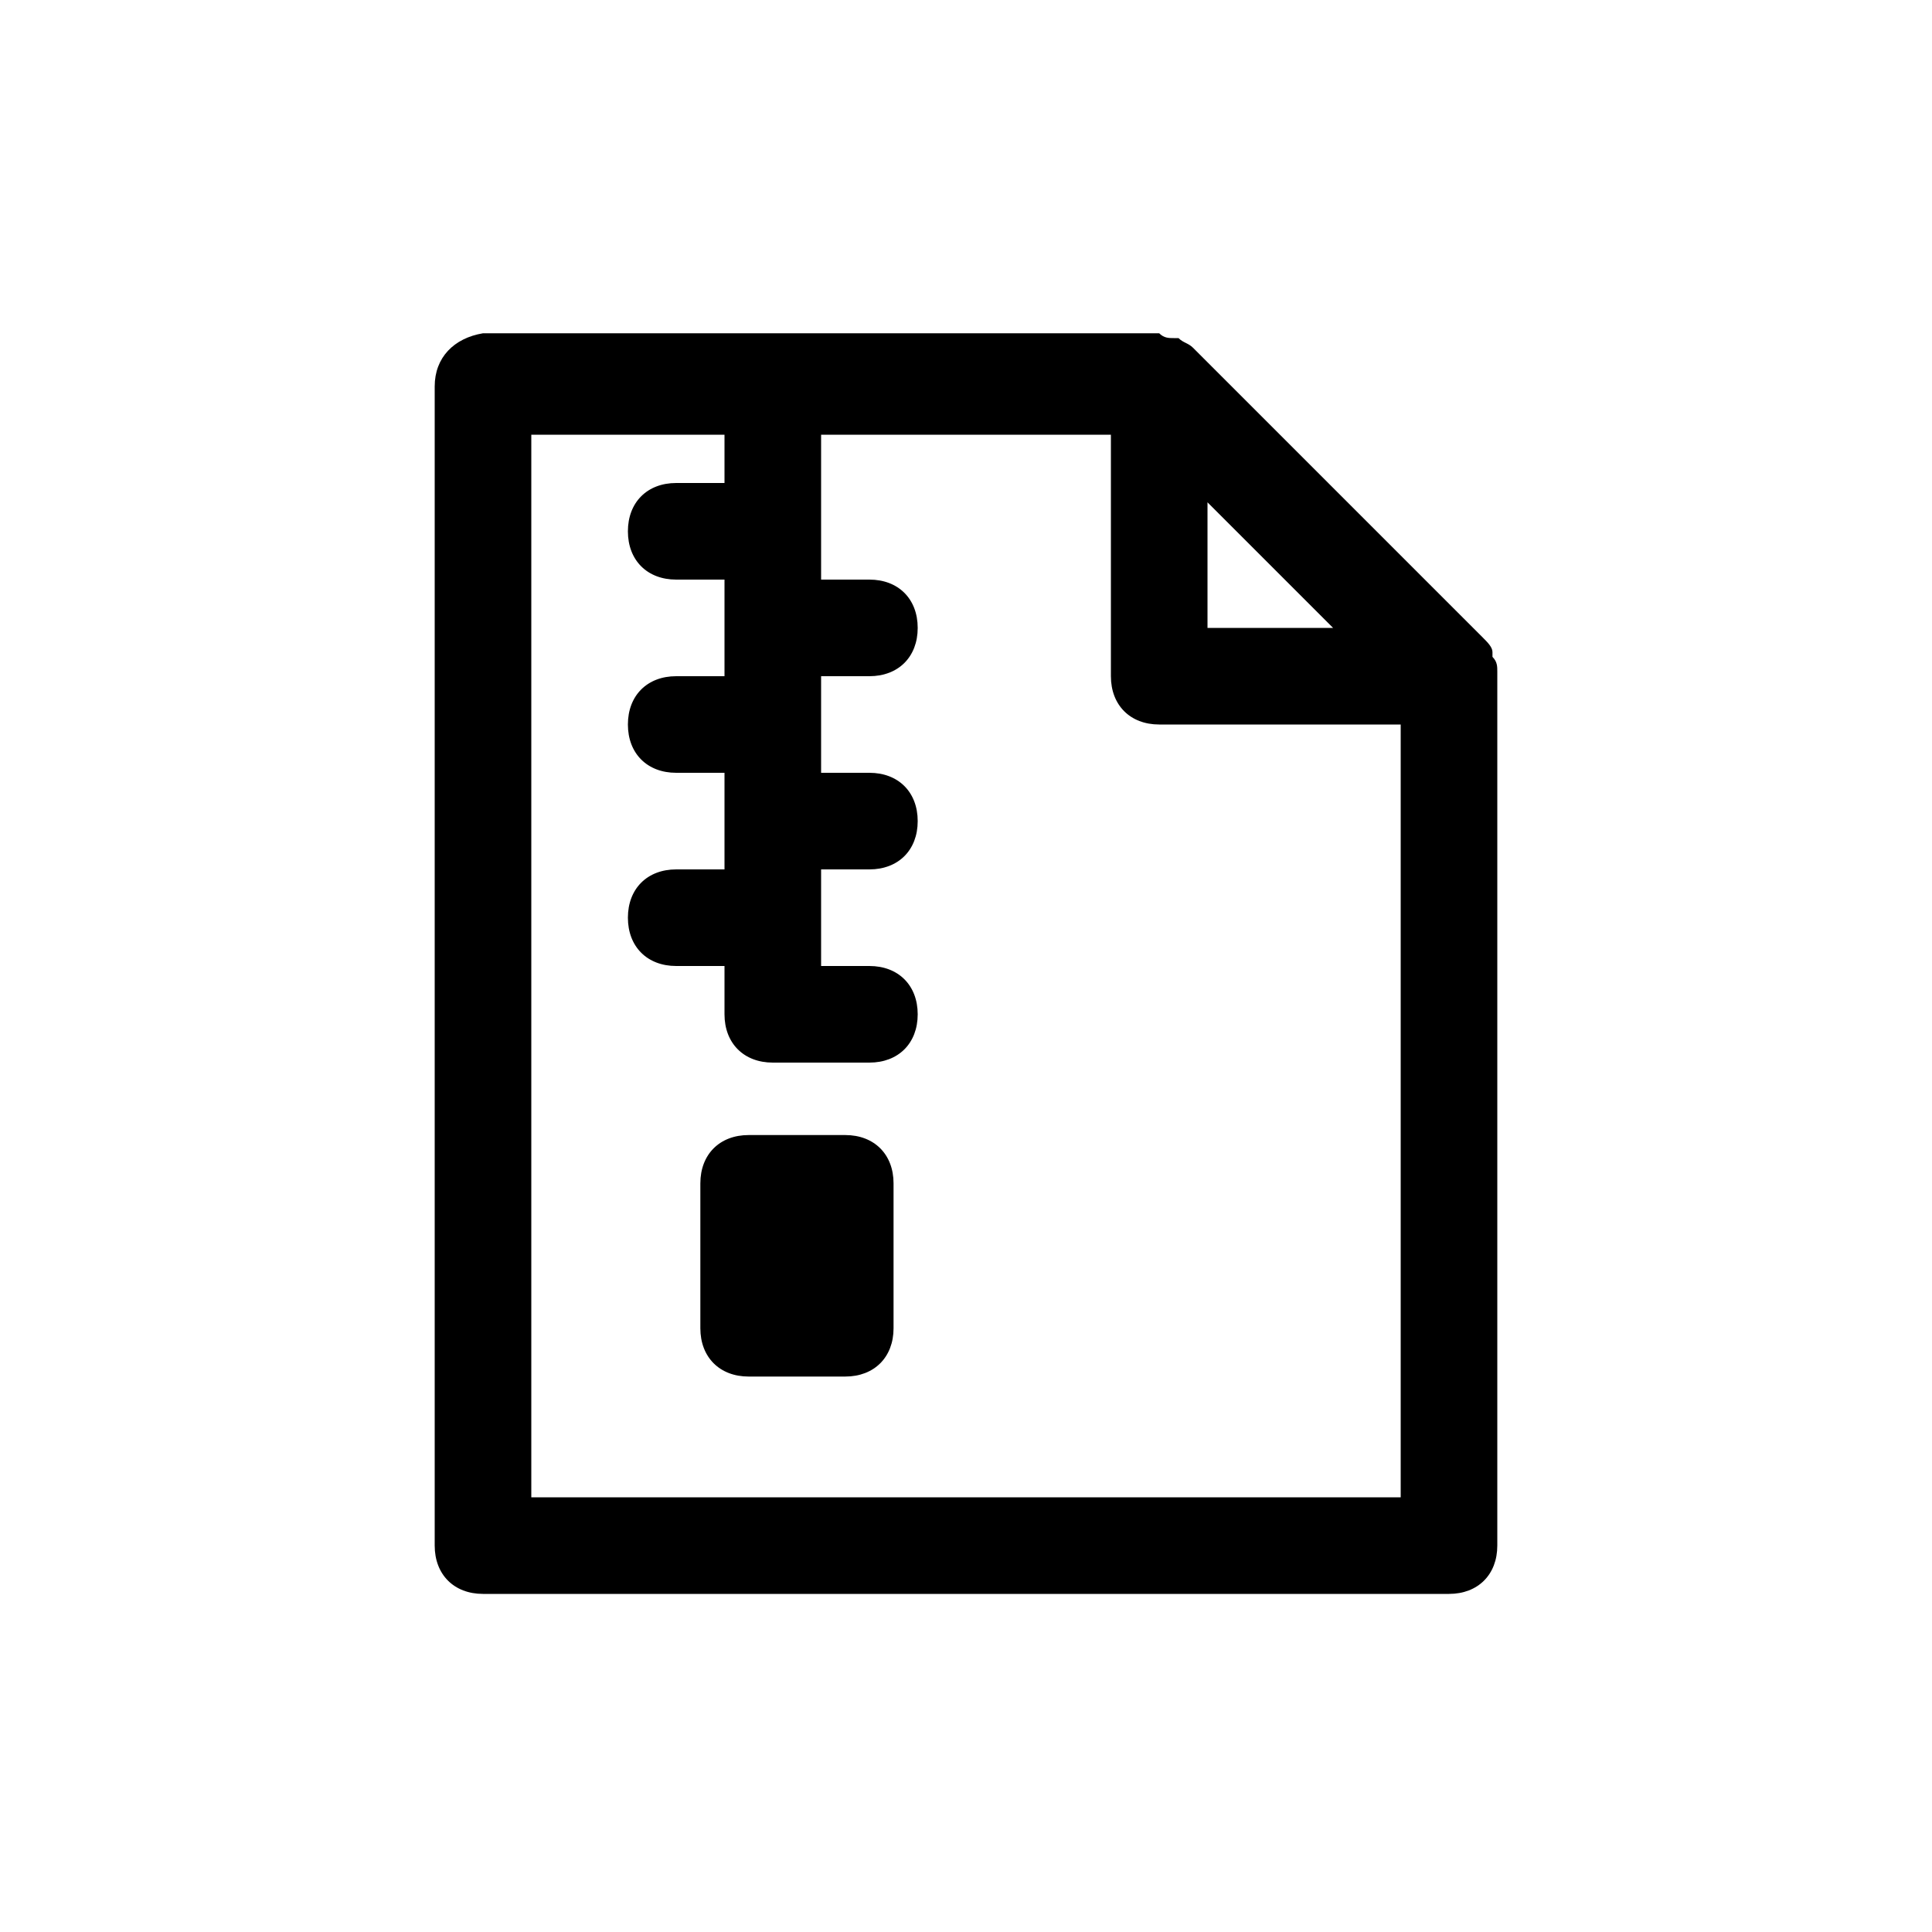 <svg xmlns="http://www.w3.org/2000/svg" viewBox="0 0 40 40">
    <path d="M17.5 23.5h-2c-.6 0-1 .4-1 1v3c0 .6.4 1 1 1h2c.6 0 1-.4 1-1v-3c0-.6-.4-1-1-1z"/>
    <path d="M31 13.9c0-.1 0-.2-.1-.3v-.1c0-.1-.1-.2-.2-.3l-6-6c-.1-.1-.2-.1-.3-.2h-.1c-.1 0-.2 0-.3-.1H10C9.4 7 9 7.4 9 8v24c0 .6.4 1 1 1h20c.6 0 1-.4 1-1V13.9c0 .1 0 .1 0 0zm-3.4-.9H25v-2.6l2.6 2.6zM11 31V9h4v1h-1c-.6 0-1 .4-1 1s.4 1 1 1h1v2h-1c-.6 0-1 .4-1 1s.4 1 1 1h1v2h-1c-.6 0-1 .4-1 1s.4 1 1 1h1v1c0 .6.4 1 1 1h2c.6 0 1-.4 1-1s-.4-1-1-1h-1v-2h1c.6 0 1-.4 1-1s-.4-1-1-1h-1v-2h1c.6 0 1-.4 1-1s-.4-1-1-1h-1V9h6v5c0 .6.4 1 1 1h5v16H11z"/>
</svg>
